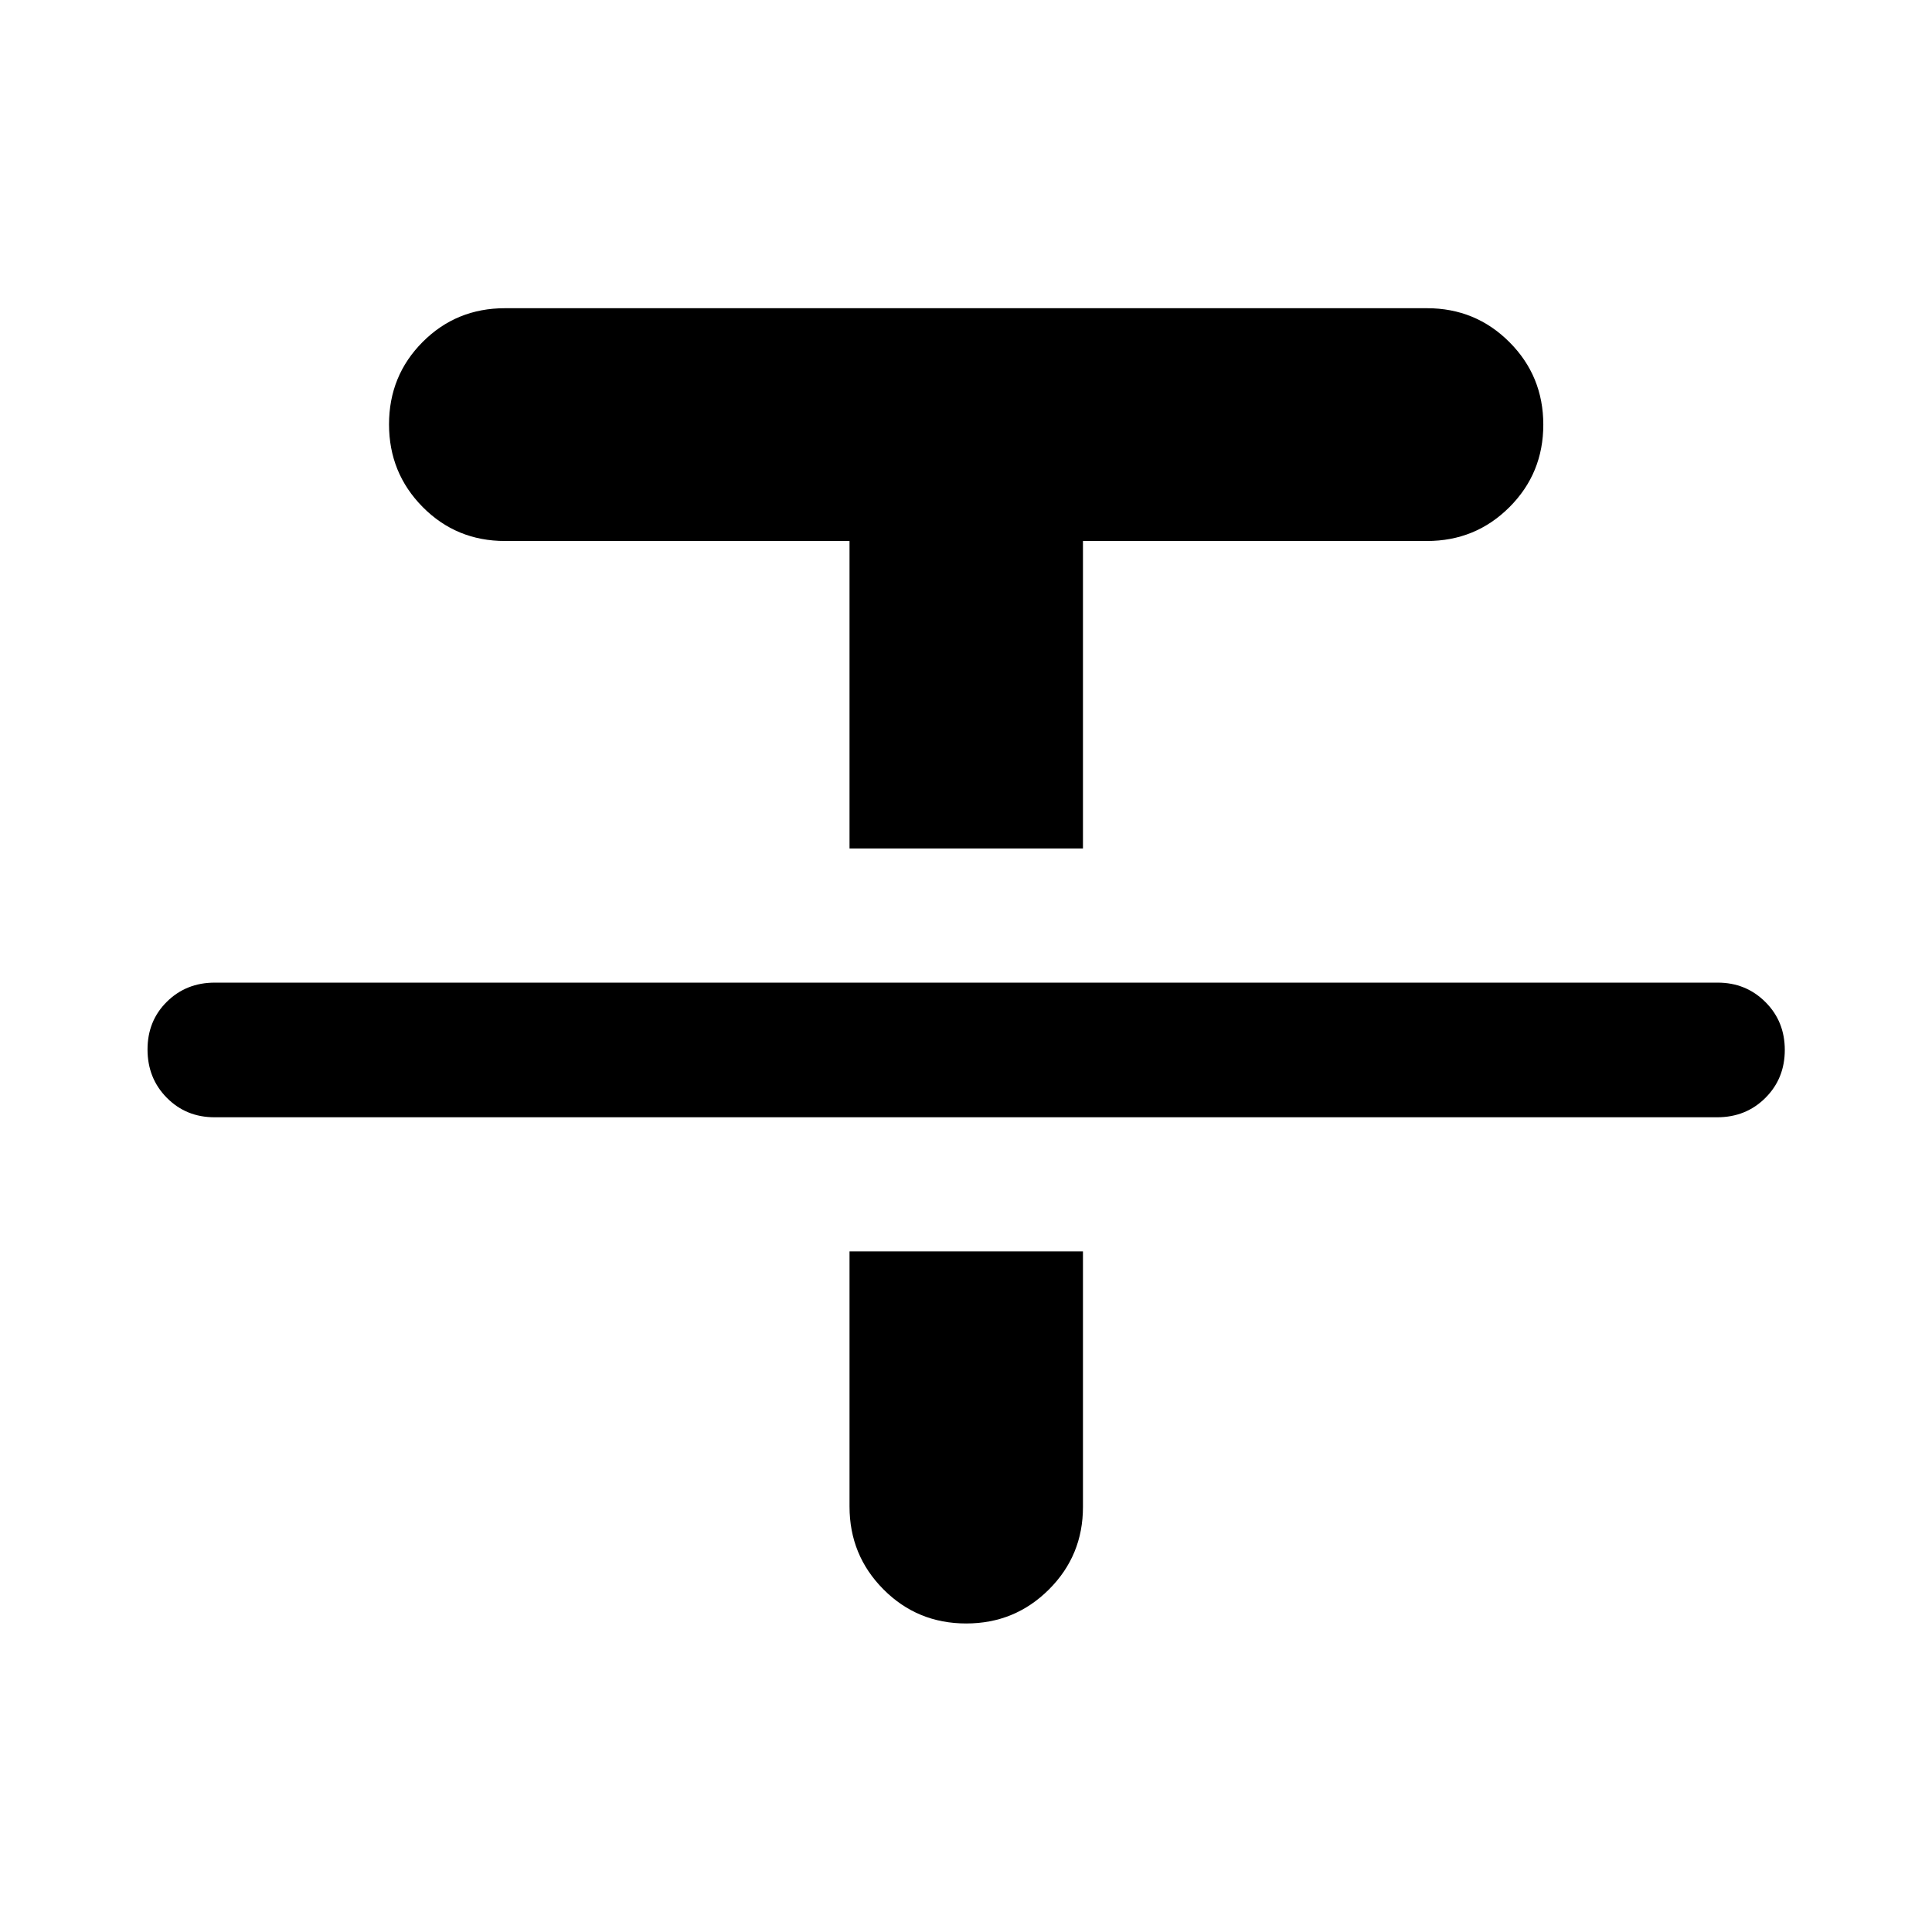 <svg xmlns="http://www.w3.org/2000/svg" height="40" viewBox="0 -960 960 960" width="40"><path d="M106.575-404.833q-14.104 0-23.688-9.686-9.583-9.686-9.583-24.004 0-14.216 9.611-23.716 9.611-9.5 23.819-9.5h746.788q14.007 0 23.67 9.617 9.663 9.617 9.663 23.833 0 14.216-9.652 23.836t-23.92 9.62H106.575Zm315.548-133.572v-152.777H250.942q-24.215 0-40.926-16.903-16.712-16.904-16.712-41.052 0-24.168 16.712-40.943 16.711-16.775 40.926-16.775h458.116q24.135 0 40.966 16.854 16.831 16.853 16.831 41.021t-16.831 40.983q-16.831 16.815-40.966 16.815H538.116v152.777H422.123Zm0 200.238h115.993v126.986q0 24.115-16.92 40.996-16.92 16.881-41.092 16.881-24.271 0-41.126-16.951-16.855-16.95-16.855-41.165v-126.747Z"/></svg>